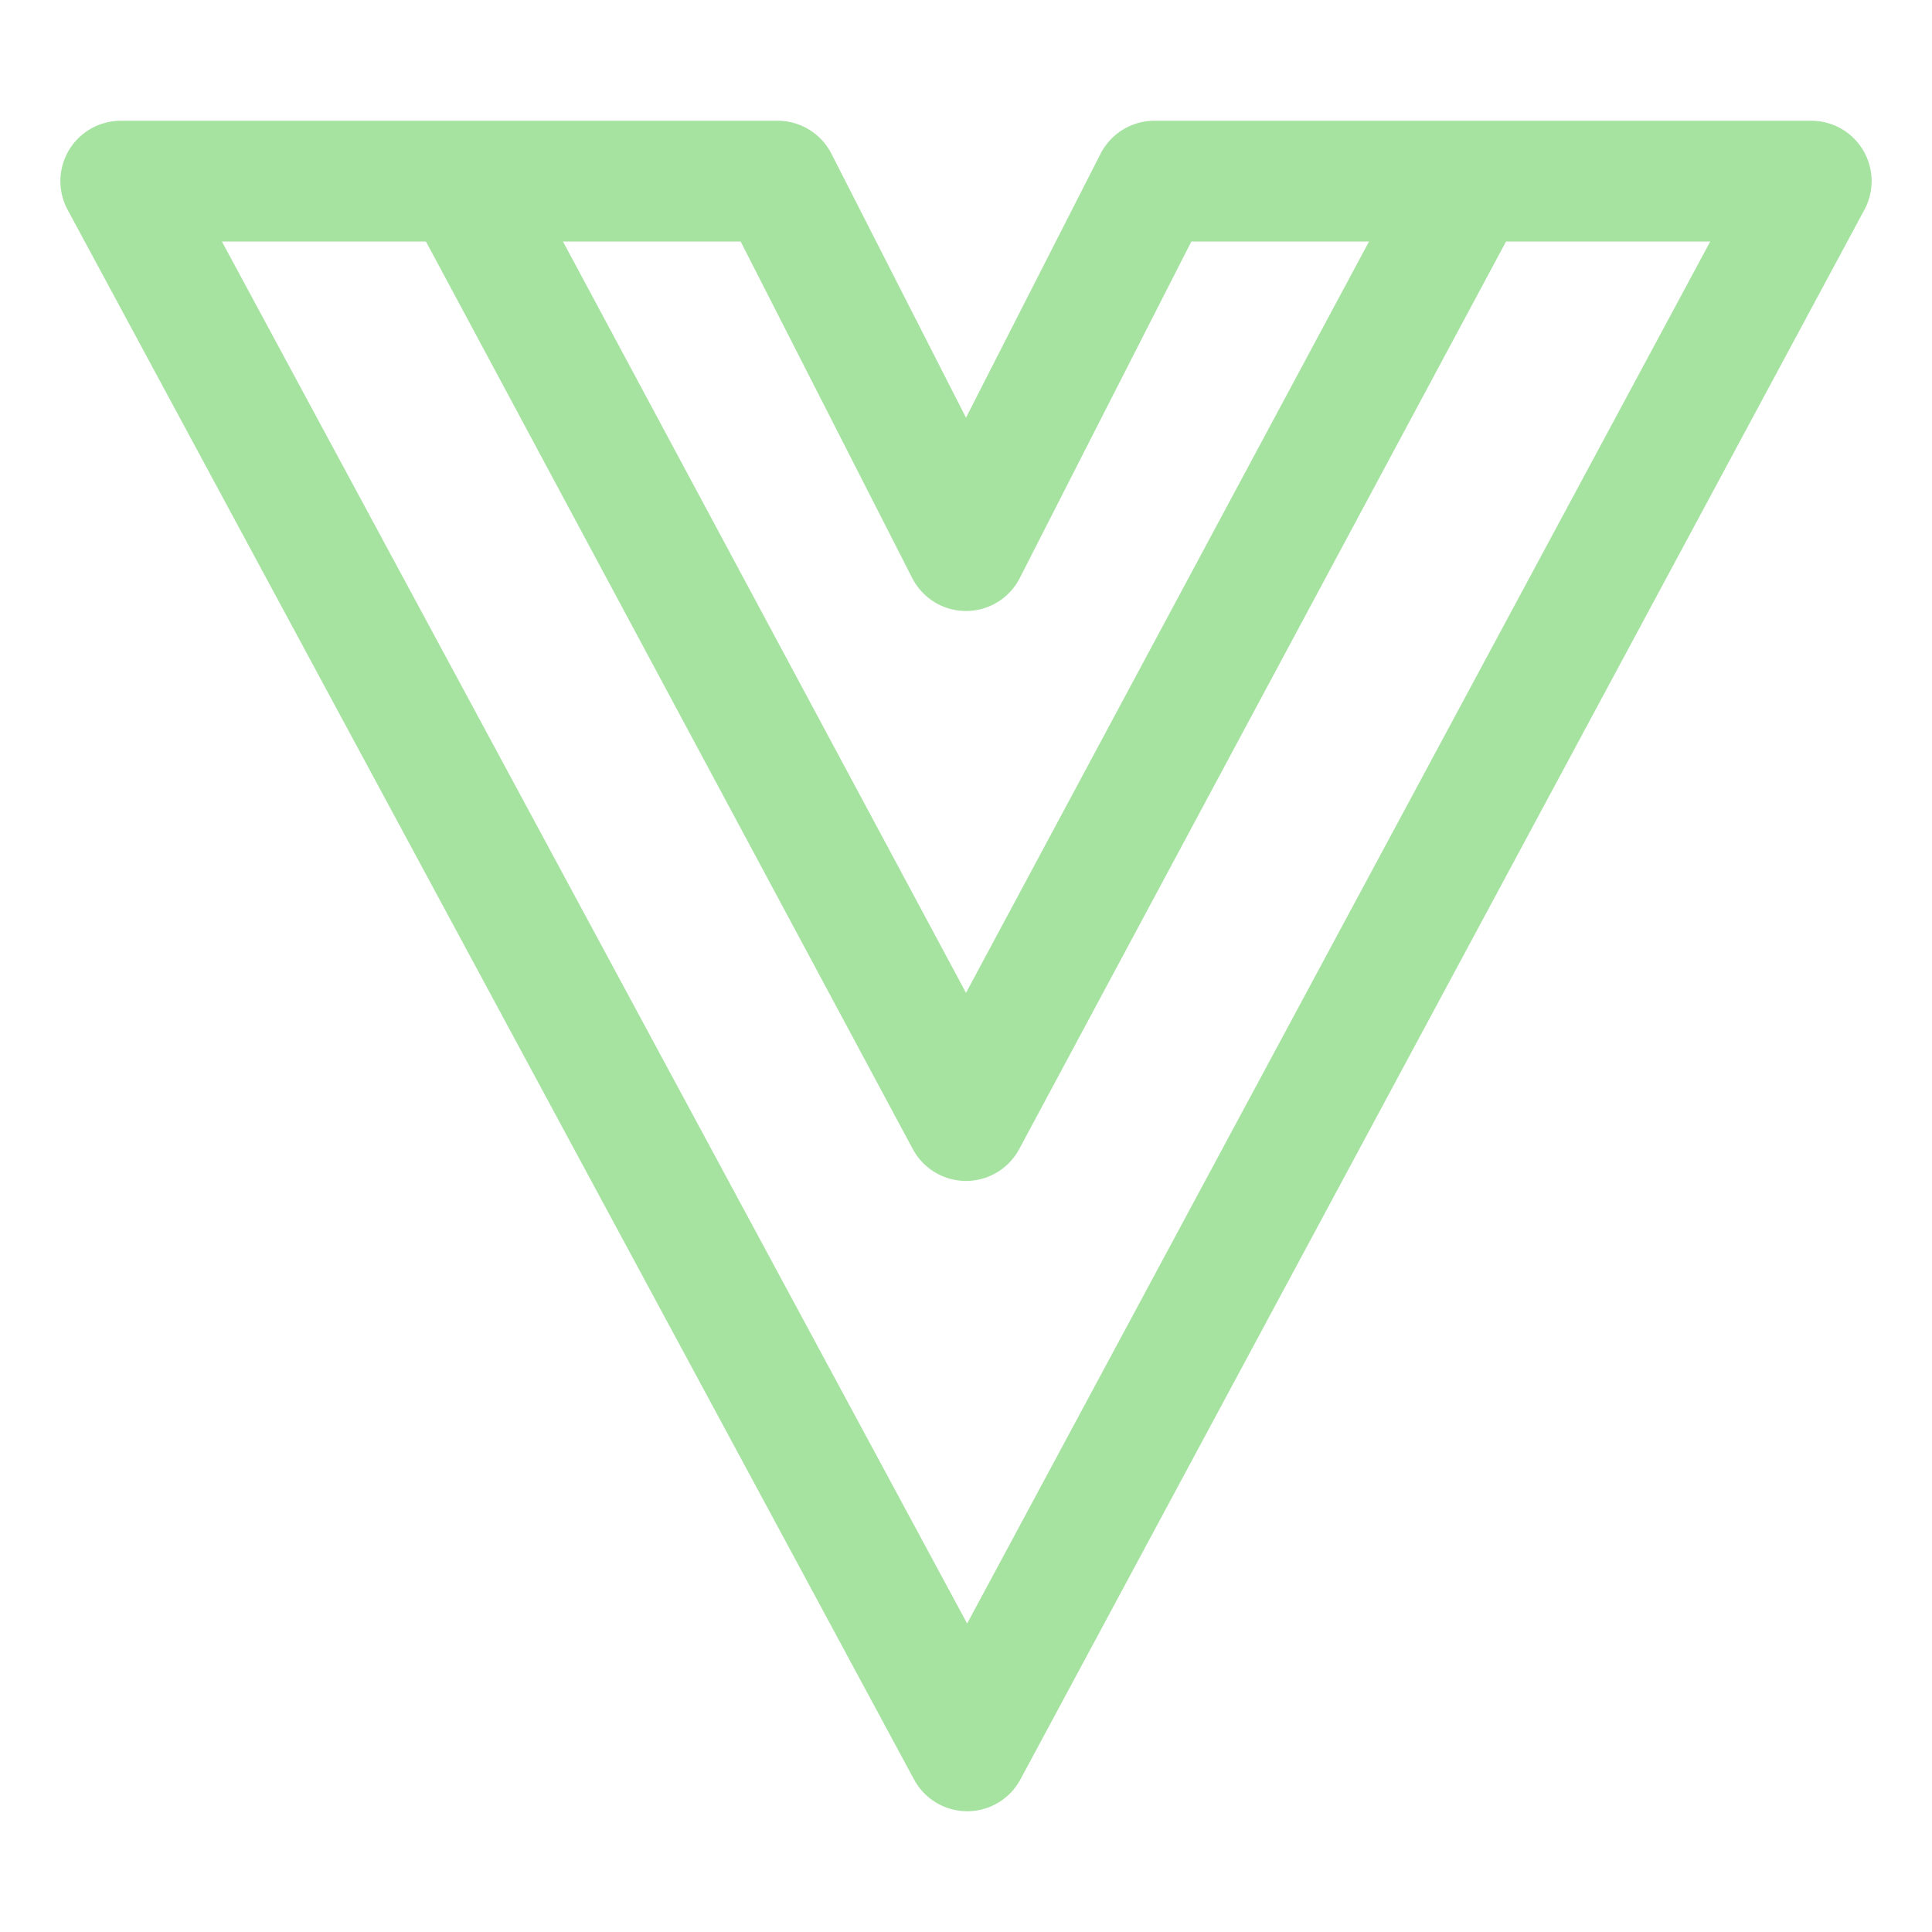 <svg xmlns="http://www.w3.org/2000/svg" width="16" height="16"><g fill="none" fill-rule="evenodd" stroke="#a6e3a1" stroke-linecap="round" stroke-linejoin="round"><path d="M1 1.5h5.44L8 4.56 9.56 1.5H15l-6.99 13z"/><path d="M12.05 1.73 8 9.28 3.95 1.73"/></g></svg>